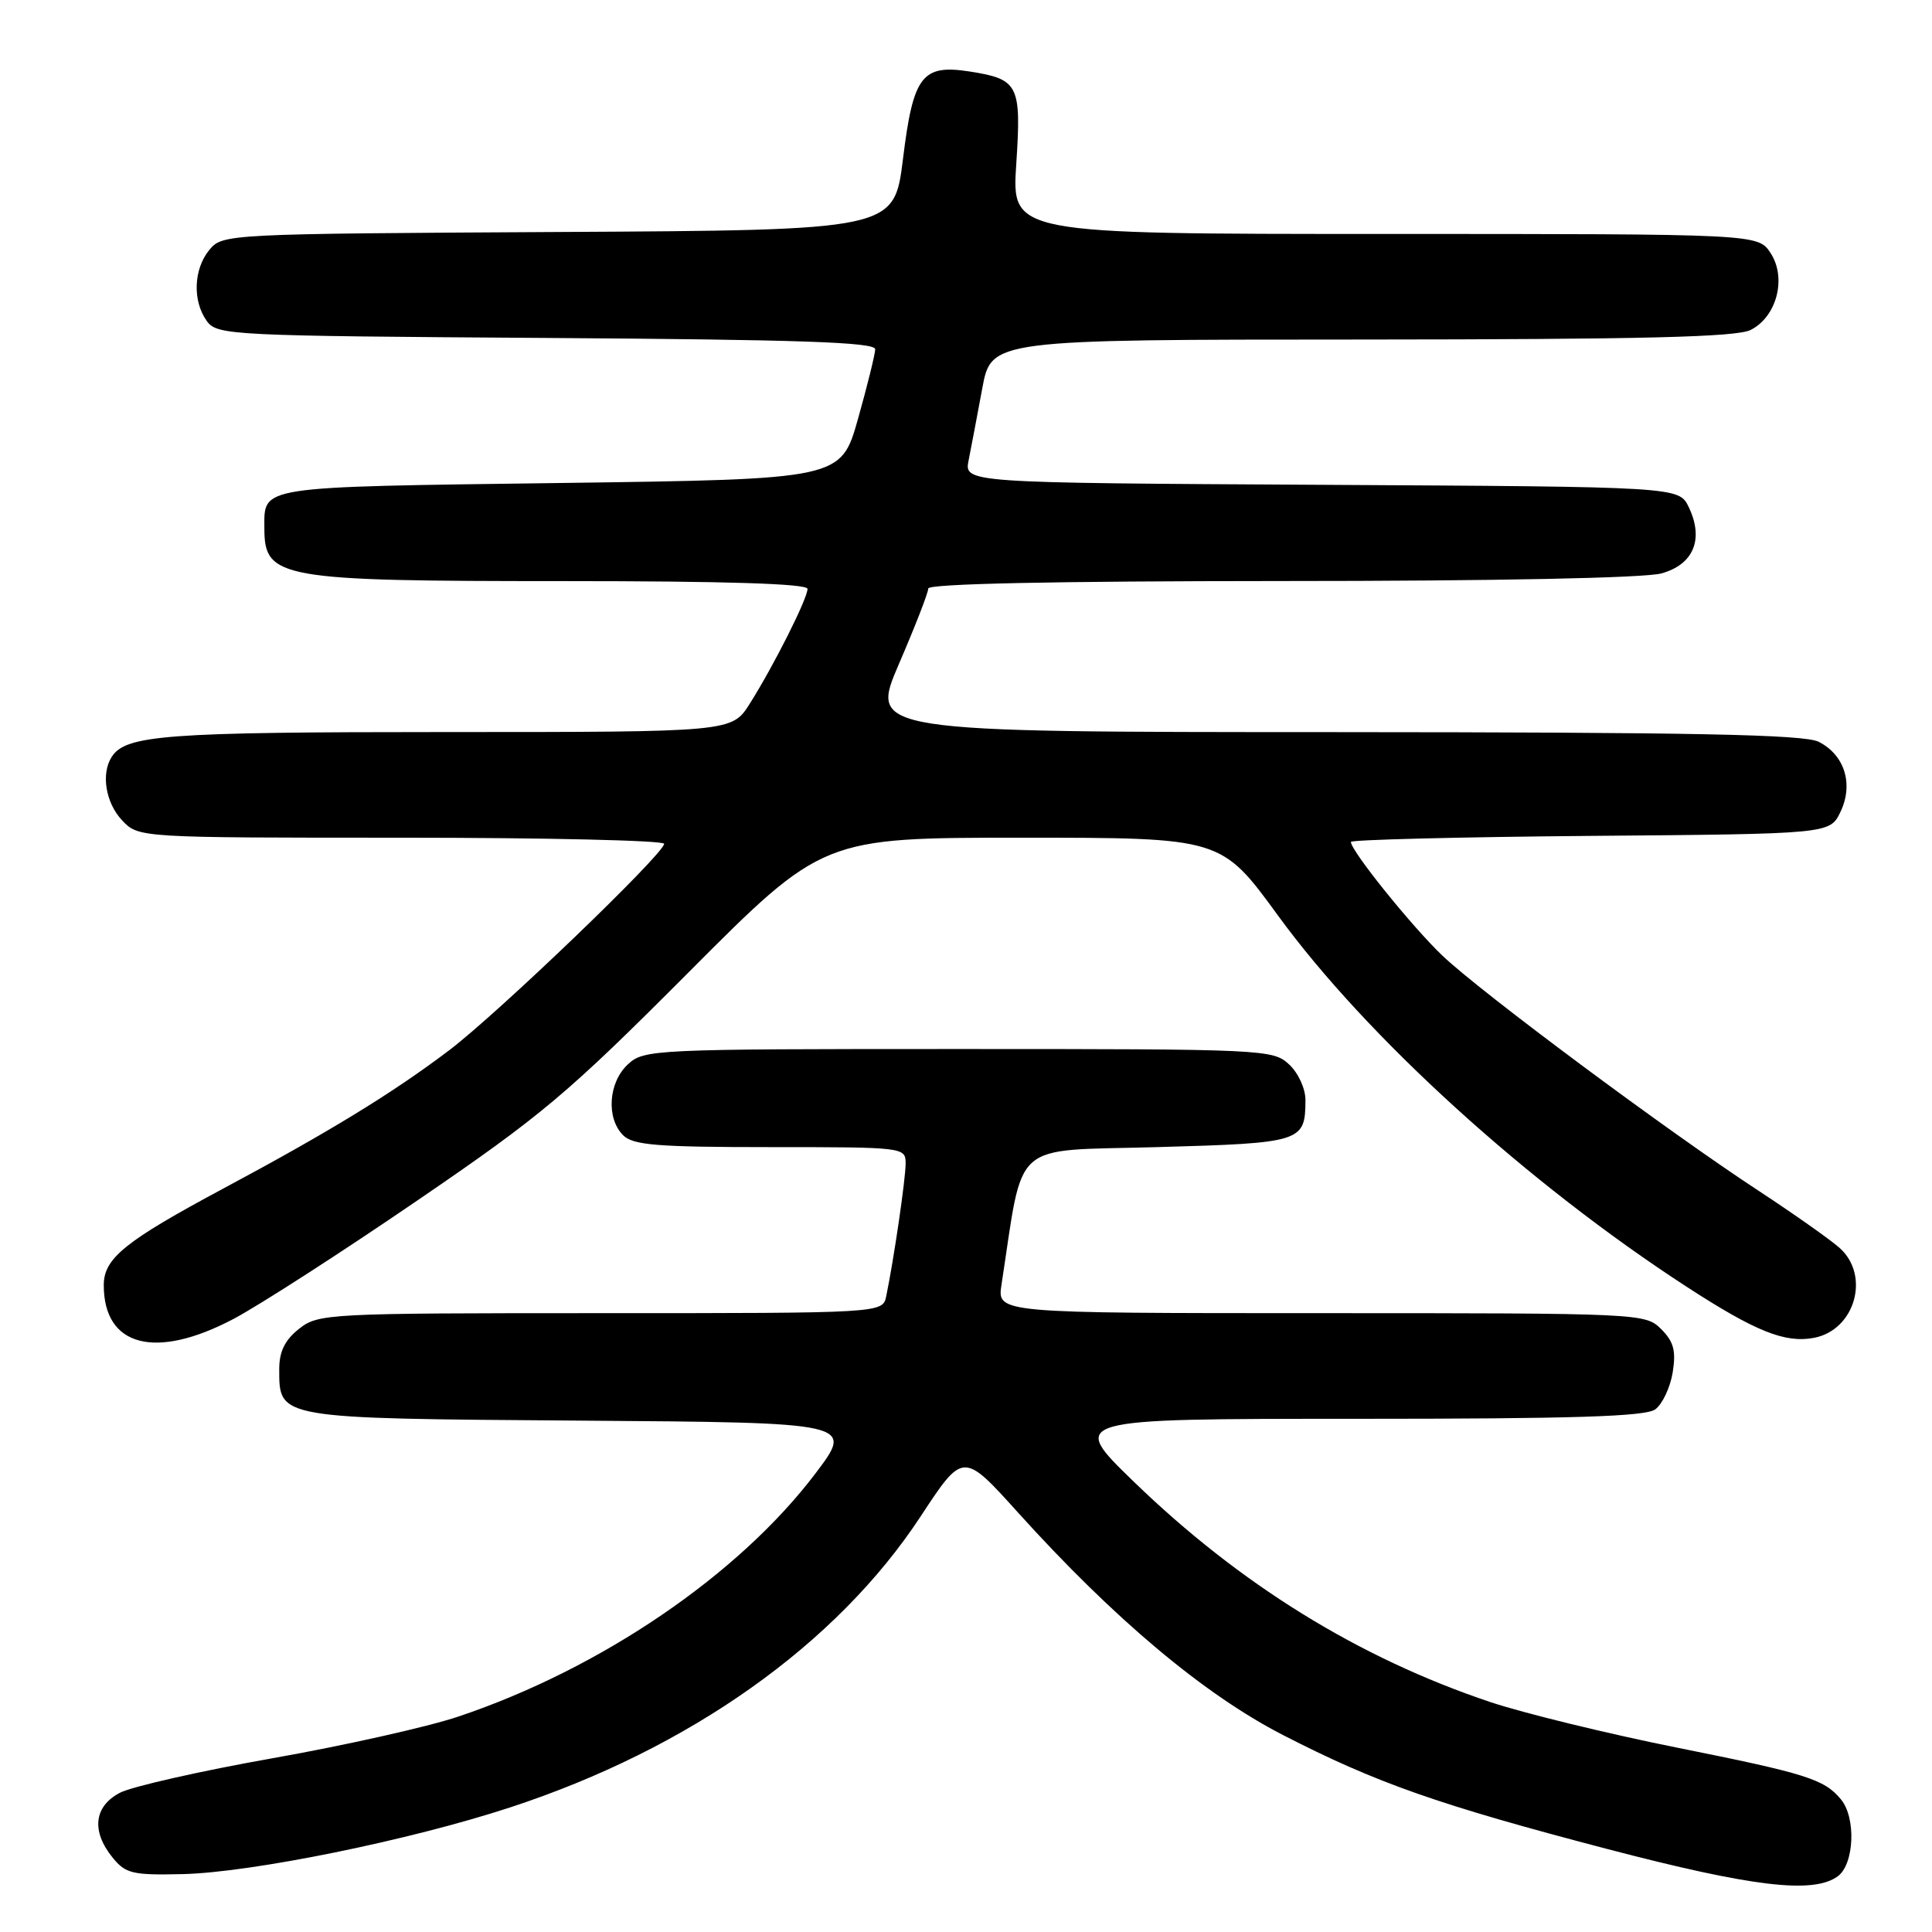 <?xml version="1.0" encoding="UTF-8" standalone="no"?>
<!DOCTYPE svg PUBLIC "-//W3C//DTD SVG 1.1//EN" "http://www.w3.org/Graphics/SVG/1.1/DTD/svg11.dtd" >
<svg xmlns="http://www.w3.org/2000/svg" xmlns:xlink="http://www.w3.org/1999/xlink" version="1.1" viewBox="0 0 256 256">
 <g >
 <path fill="currentColor"
d=" M 243.51 248.62 C 245.71 247.01 245.96 240.86 243.93 238.42 C 241.72 235.75 239.37 235.01 222.26 231.58 C 213.04 229.73 201.90 227.01 197.50 225.54 C 180.04 219.69 164.30 209.96 150.19 196.29 C 141.64 188.00 141.64 188.00 179.63 188.00 C 208.49 188.00 218.03 187.70 219.33 186.75 C 220.27 186.06 221.31 183.86 221.64 181.86 C 222.10 178.99 221.78 177.78 220.11 176.11 C 218.03 174.03 217.43 174.00 175.06 174.00 C 132.13 174.00 132.13 174.00 132.70 170.25 C 135.70 150.79 133.71 152.55 153.32 152.00 C 172.52 151.46 172.95 151.32 172.98 145.79 C 172.99 144.27 172.04 142.18 170.81 141.04 C 168.68 139.05 167.51 139.00 127.00 139.00 C 86.49 139.00 85.32 139.05 83.19 141.04 C 80.61 143.44 80.30 148.16 82.57 150.43 C 83.88 151.74 87.11 152.00 102.07 152.00 C 119.80 152.00 120.00 152.02 120.00 154.17 C 120.00 156.22 118.44 166.87 117.43 171.75 C 116.96 174.00 116.96 174.00 79.62 174.00 C 43.35 174.00 42.19 174.06 39.63 176.07 C 37.75 177.56 37.00 179.07 37.00 181.42 C 37.00 188.01 36.62 187.95 76.89 188.24 C 113.15 188.50 113.15 188.50 108.06 195.23 C 97.88 208.68 79.61 221.12 60.72 227.46 C 56.67 228.82 45.59 231.30 36.09 232.98 C 26.60 234.66 17.52 236.72 15.91 237.54 C 12.45 239.34 12.07 242.63 14.92 246.14 C 16.65 248.27 17.57 248.48 24.17 248.33 C 33.32 248.12 54.26 243.86 67.57 239.50 C 91.36 231.71 110.84 217.90 121.99 200.93 C 127.62 192.36 127.62 192.36 134.90 200.43 C 147.60 214.50 159.52 224.51 170.00 229.90 C 182.40 236.27 190.58 239.14 213.00 245.01 C 232.20 250.03 240.27 250.99 243.51 248.62 Z  M 30.97 174.75 C 34.35 172.96 45.30 165.91 55.30 159.07 C 71.80 147.80 75.16 144.98 91.26 128.82 C 109.02 111.00 109.02 111.00 135.42 111.00 C 161.82 111.00 161.82 111.00 169.33 121.30 C 181.09 137.43 202.40 156.80 223.50 170.51 C 232.62 176.43 236.53 178.00 240.37 177.27 C 245.81 176.23 247.86 169.01 243.75 165.35 C 242.51 164.25 237.68 160.84 233.00 157.77 C 220.90 149.84 196.29 131.53 191.14 126.64 C 187.08 122.77 179.00 112.74 179.00 111.56 C 179.00 111.27 193.28 110.91 210.74 110.76 C 242.47 110.50 242.47 110.50 243.87 107.58 C 245.63 103.91 244.43 100.03 240.98 98.29 C 239.07 97.32 224.33 97.03 176.86 97.01 C 115.23 97.00 115.23 97.00 119.11 87.98 C 121.25 83.03 123.00 78.53 123.00 77.98 C 123.00 77.35 139.76 77.00 169.75 76.99 C 198.22 76.99 217.93 76.59 220.15 75.98 C 224.42 74.79 225.80 71.45 223.77 67.20 C 222.47 64.50 222.47 64.50 175.11 64.24 C 127.75 63.98 127.75 63.98 128.35 60.98 C 128.68 59.33 129.49 55.06 130.15 51.49 C 131.35 45.00 131.35 45.00 180.42 44.99 C 217.63 44.97 230.10 44.67 231.97 43.72 C 235.44 41.97 236.77 36.83 234.61 33.53 C 232.95 31.00 232.95 31.00 183.50 31.00 C 134.05 31.00 134.05 31.00 134.66 21.73 C 135.35 11.22 134.98 10.49 128.45 9.47 C 122.17 8.50 121.00 10.04 119.65 21.06 C 118.48 30.50 118.48 30.50 73.99 30.74 C 30.04 30.98 29.48 31.01 27.75 33.10 C 25.63 35.66 25.49 39.91 27.42 42.56 C 28.78 44.42 30.61 44.51 72.42 44.78 C 105.90 45.00 115.99 45.34 115.97 46.28 C 115.95 46.95 114.93 51.10 113.69 55.50 C 111.43 63.50 111.43 63.50 74.18 64.00 C 33.84 64.54 35.03 64.36 35.03 70.00 C 35.03 76.65 37.02 77.00 74.57 77.00 C 96.22 77.00 107.00 77.34 107.00 78.03 C 107.00 79.32 102.53 88.20 99.35 93.24 C 96.97 97.00 96.97 97.00 59.05 97.00 C 21.81 97.00 16.65 97.39 14.79 100.31 C 13.37 102.55 14.00 106.37 16.17 108.69 C 18.35 111.00 18.35 111.00 53.17 111.00 C 72.33 111.00 88.00 111.36 88.00 111.81 C 88.00 113.12 65.99 134.27 59.50 139.18 C 52.06 144.81 43.67 149.95 29.66 157.45 C 16.55 164.47 13.75 166.73 13.75 170.29 C 13.75 178.45 20.61 180.23 30.97 174.75 Z "/>
</g>
</svg>